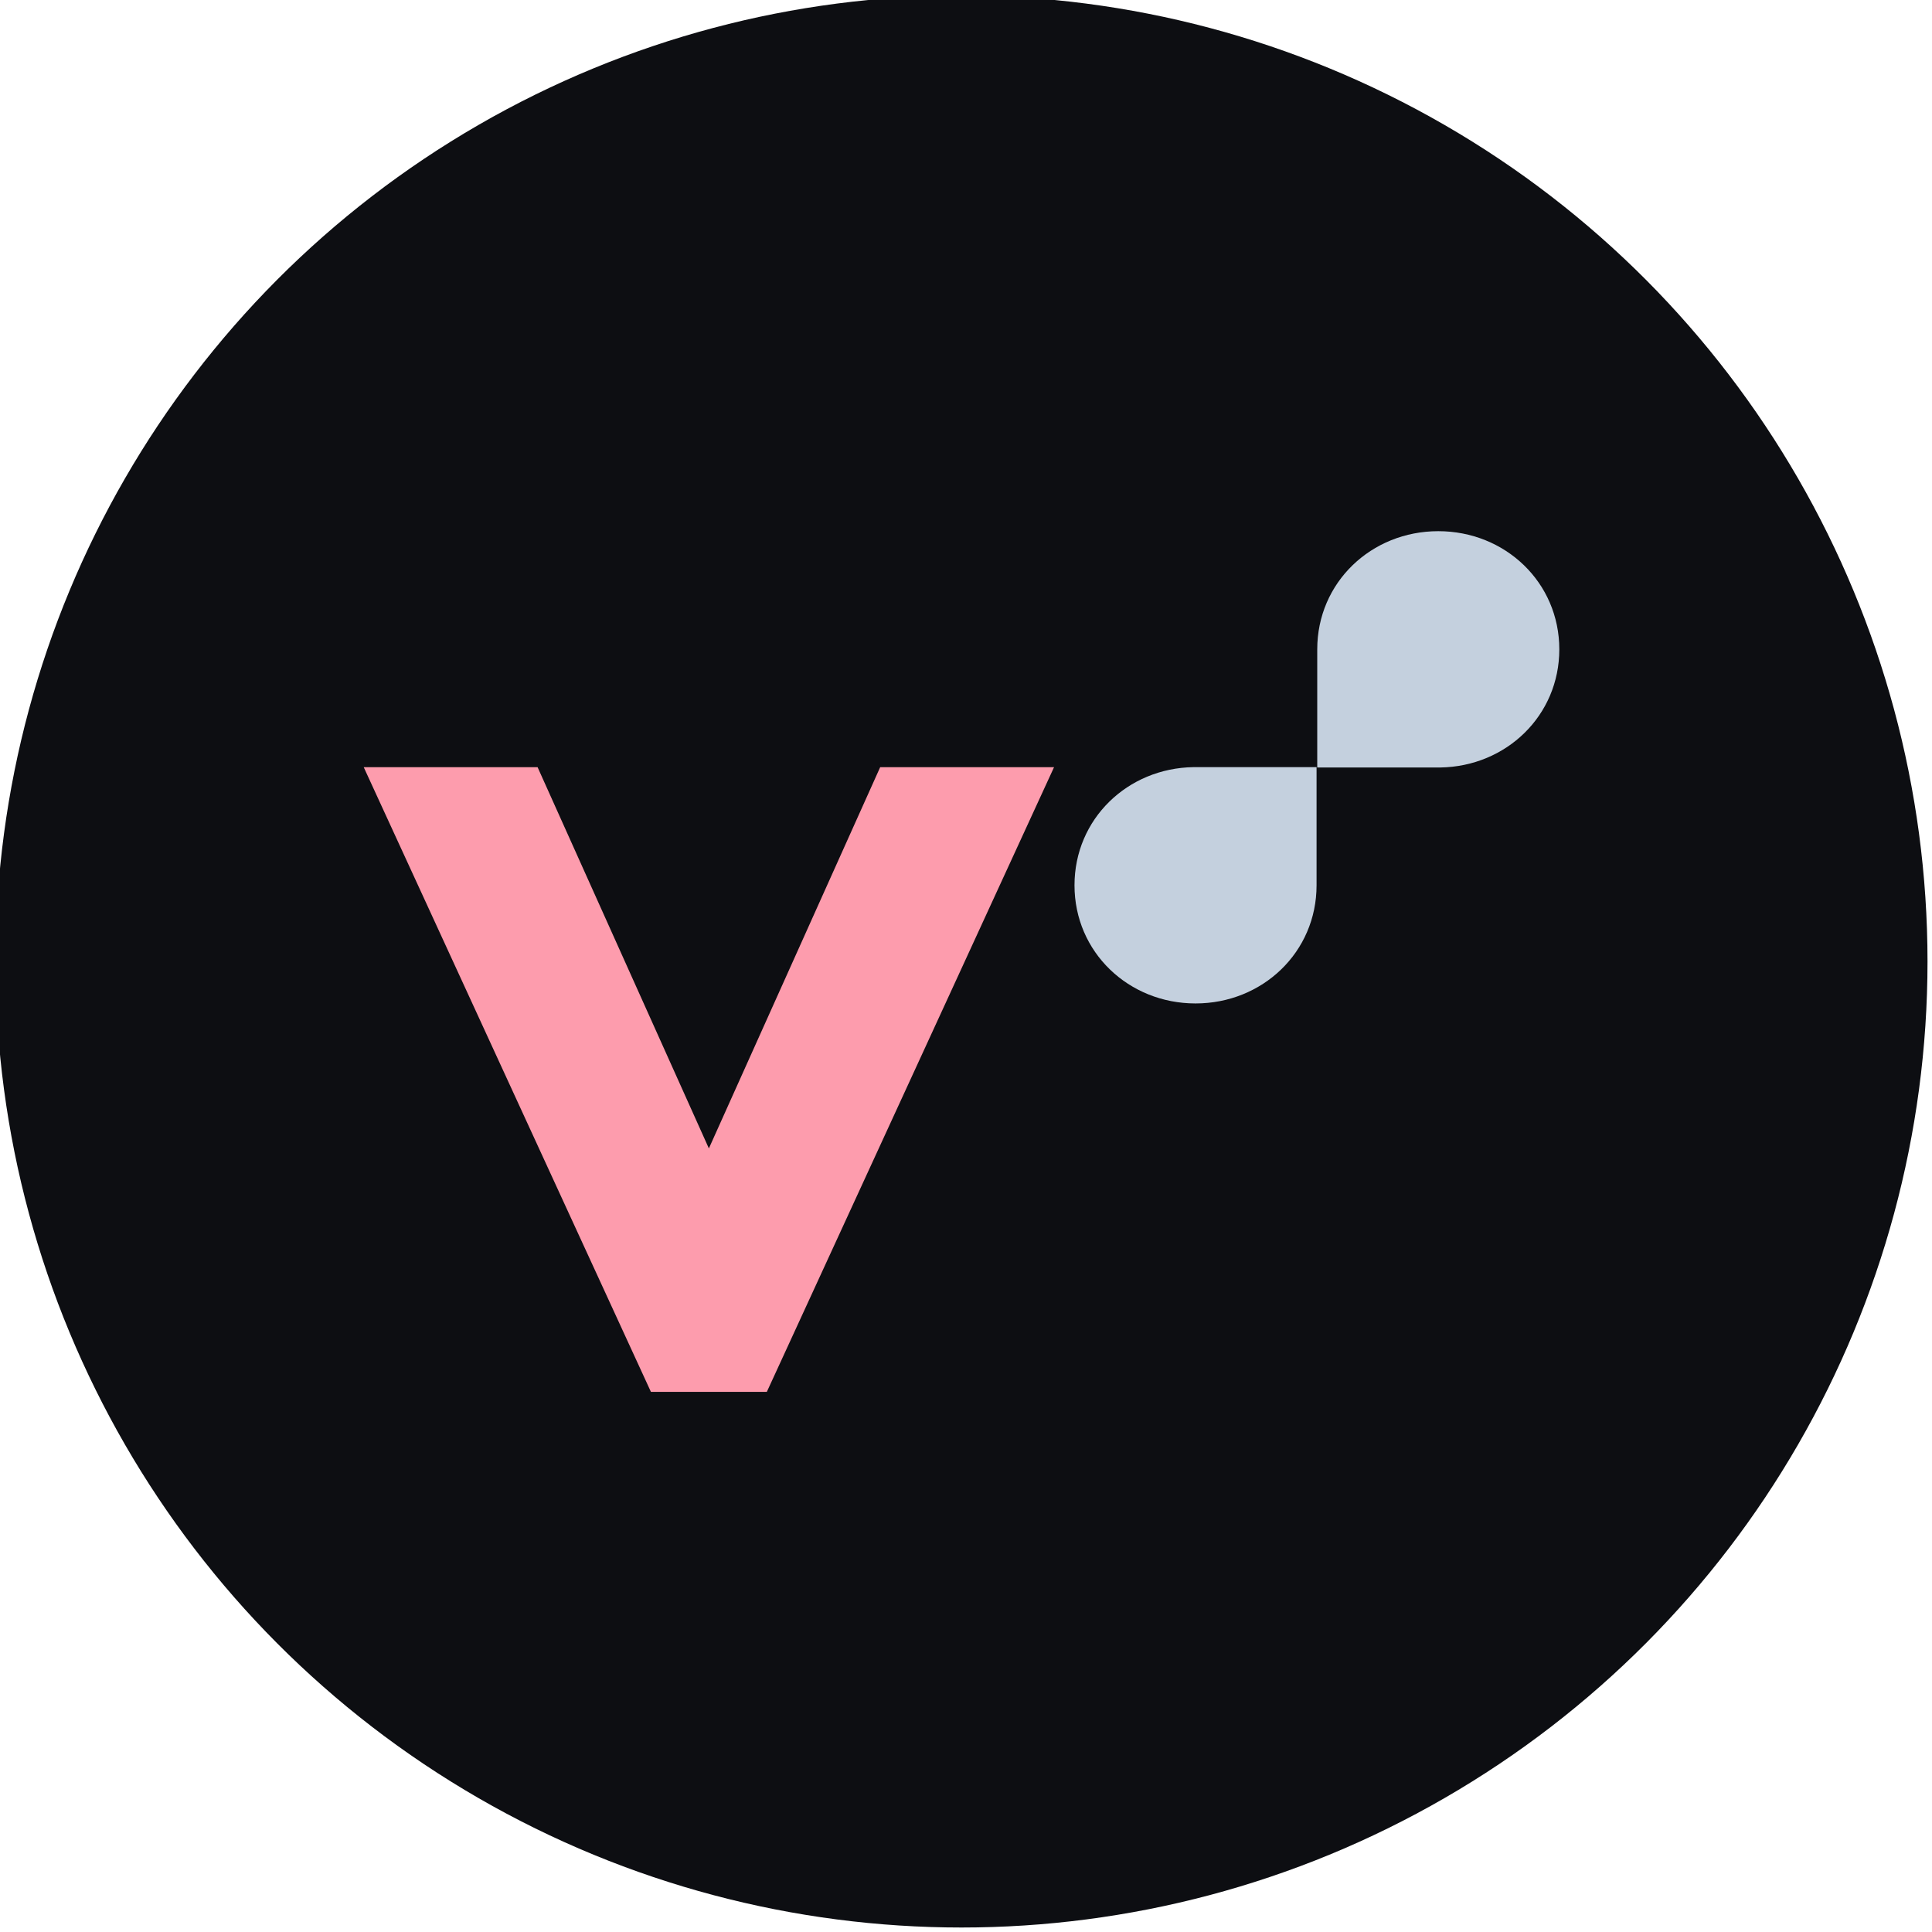 <?xml version="1.0" encoding="utf-8"?>
<!-- Generator: Adobe Illustrator 16.0.0, SVG Export Plug-In . SVG Version: 6.00 Build 0)  -->
<!DOCTYPE svg PUBLIC "-//W3C//DTD SVG 1.1//EN" "http://www.w3.org/Graphics/SVG/1.1/DTD/svg11.dtd">
<svg version="1.1" id="Livello_1" xmlns="http://www.w3.org/2000/svg" xmlns:xlink="http://www.w3.org/1999/xlink" x="0px" y="0px"
	 width="430.434px" height="430.434px" viewBox="0 0 430.434 430.434" enable-background="new 0 0 430.434 430.434"
	 xml:space="preserve">
<circle fill="#0D0E12" cx="214.217" cy="214.217" r="215.217"/>
<path fill="#C4D0DE" d="M320.881,170.991c-9.135,0-18.273,0-27.41,0c0-8.773,0-17.546,0-26.32c0-14.915,12.049-26.329,26.969-26.329
	c14.908,0,26.961,11.414,26.961,26.329C347.401,159.43,335.584,170.768,320.881,170.991z"/>
<path fill="#C4D0DE" d="M265.91,170.911c9.139,0,18.273,0,27.41,0c0,8.774,0,17.546,0,26.32c0,14.91-12.049,26.329-26.967,26.329
	c-14.906,0-26.963-11.419-26.963-26.329C239.391,182.471,251.207,171.133,265.91,170.911z"/>
<polygon fill="#FD9CAD" points="157.932,255.857 196.1,170.917 234.836,170.917 170.845,310.092 145.018,310.092 81.032,170.917 
	119.768,170.917 "/>
</svg>
